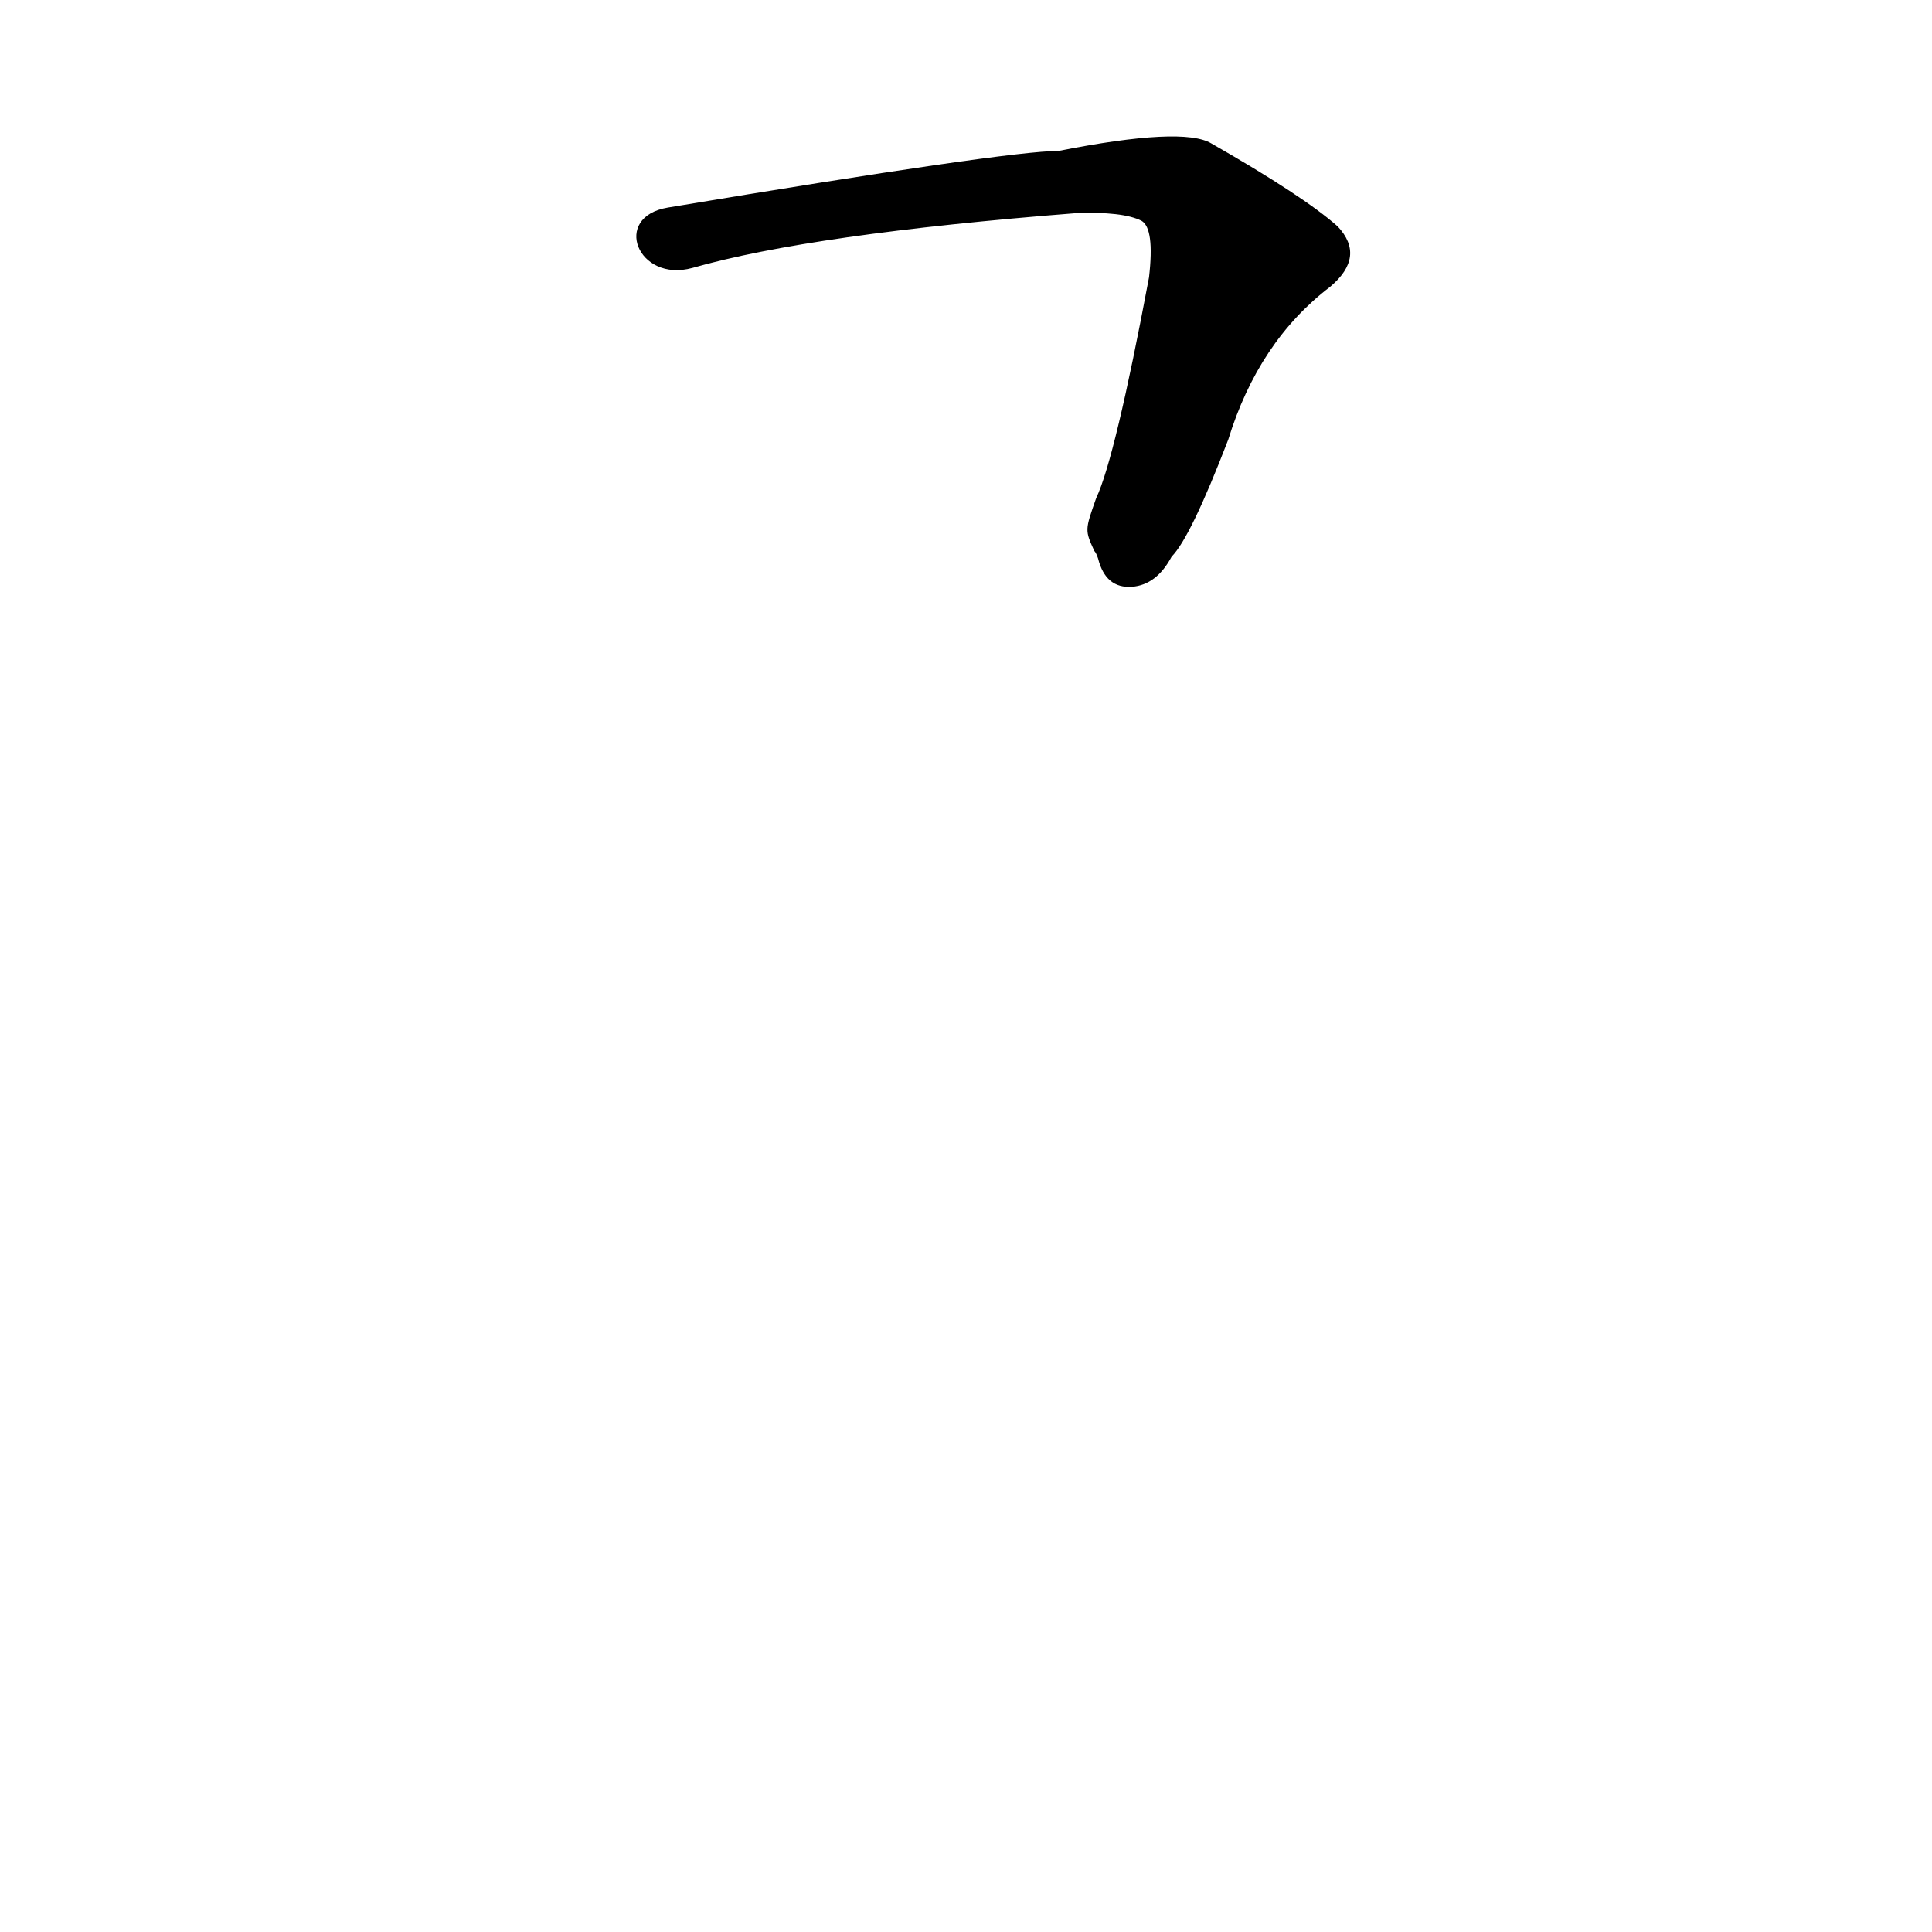 <?xml version='1.0' encoding='utf-8'?>
<svg xmlns="http://www.w3.org/2000/svg" version="1.1" viewBox="0 0 1024 1024"><g transform="scale(1, -1) translate(0, -900)"><path d="M 580 608 Q 581 607 582 604 Q 586 588 600 589 Q 613 590 621 605 Q 631 615 651 667 Q 667 719 705 748 Q 724 764 709 780 Q 691 796 642 824 Q 627 833 561 820 Q 534 820 354 790 C 324 785 338 750 367 758 Q 430 776 570 787 Q 595 788 605 783 Q 612 779 609 753 Q 591 657 581 636 C 575 619 575 619 580 608 Z" fill="black" /></g></svg>